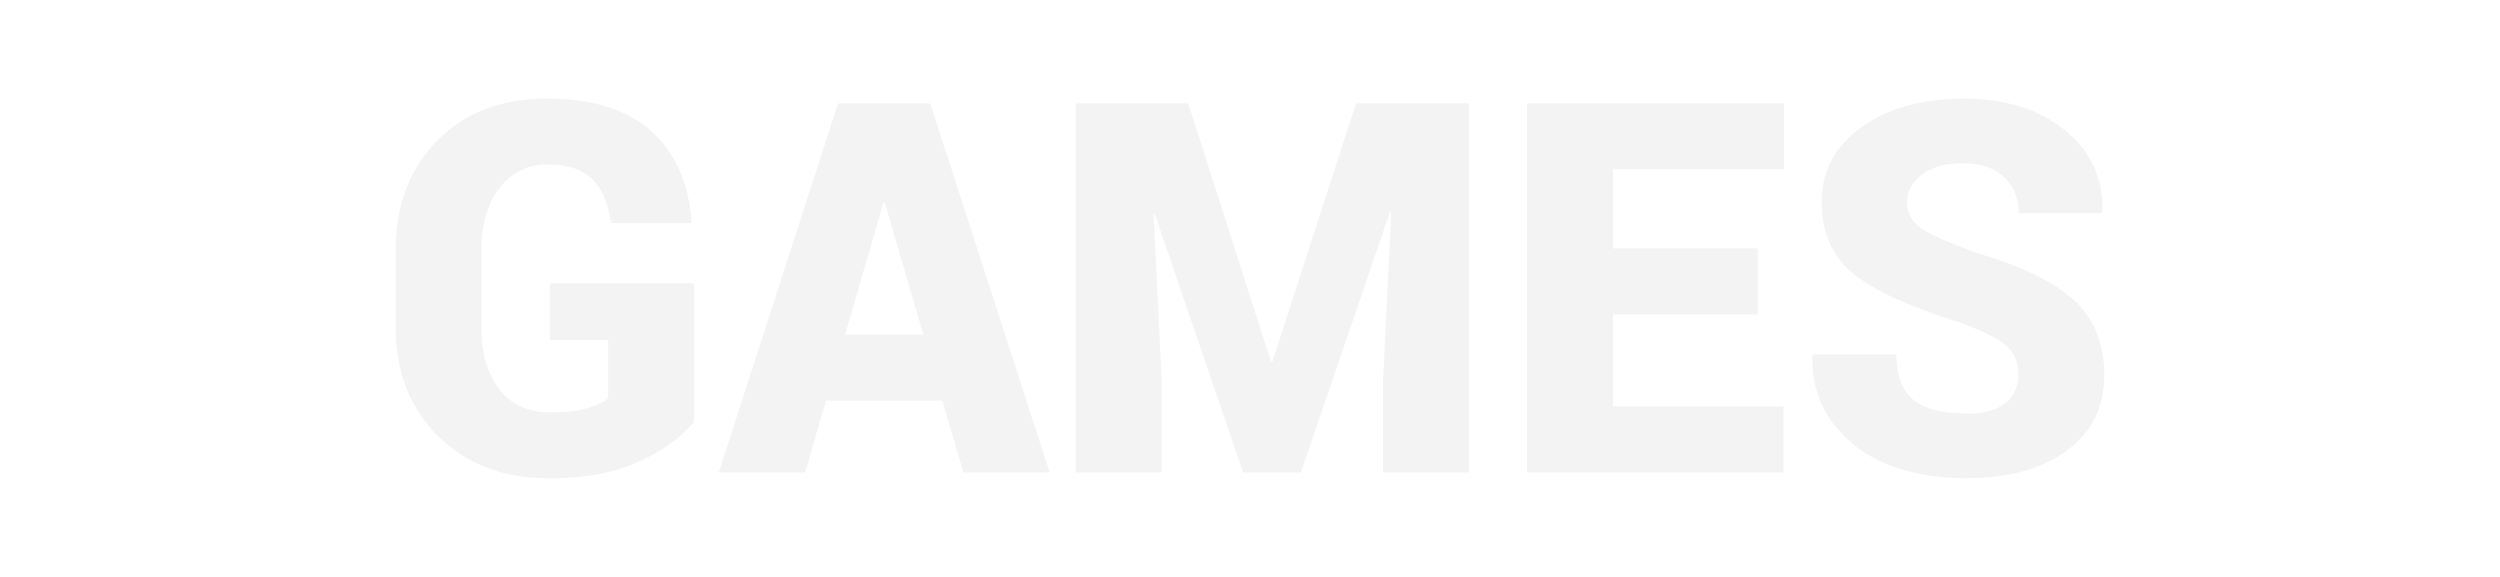<svg id="Layer_1" data-name="Layer 1" xmlns="http://www.w3.org/2000/svg" viewBox="0 0 1300 300"><defs><style>.cls-1{opacity:0.1;}.cls-2{fill:#858080;}</style></defs><title>games</title><g class="cls-1"><path class="cls-2" d="M360.91,147.36v72.07q-11,12.9-29.88,21.1t-45.12,8.2q-35.75,0-57.93-21.83t-22.19-56.83V129.93q0-34.86,21.6-56.76t56.84-21.9q35.22,0,54,16.55t21.46,47.32l-.15.88H317.7q-2.19-15.67-9.89-23.08t-23.14-7.39a29.93,29.93,0,0,0-24.9,12.23q-9.45,12.23-9.45,31.86v40.43q0,20.35,9.37,32.37t26.22,12q21.39,0,30.33-7.32V176.81H285.91V147.36Z"/><path class="cls-2" d="M501,245.65,490,208.3h-60.5l-10.84,37.35H373.8l62-191.89h47.9l62.11,191.89Zm-41.6-140.33L439.43,174h40.72l-20.07-68.7Z"/><path class="cls-2" d="M559.4,53.76h58.45l43.06,134.33h.74l43.5-134.33h58.74V245.65H719.21v-47.6l4.25-87.6-.73-.15L676.44,245.65h-30L600.56,111.47l-.73.15,4.25,86.43v47.6H559.4Z"/><path class="cls-2" d="M914,129.2v34.28H838.75v47.9h88.62v34.27H794.07V53.76H927.66V88H838.75V129.2Z"/><path class="cls-2" d="M1022.14,215v.15q13.64,0,20.51-5.35t6.89-15q0-9.66-6.38-15.16t-24.39-12.08q-39-12.17-55.22-25.42T947.29,105q0-24,20.65-38.82t53.11-14.87q32.43,0,52.66,16.41t19.48,42.18l-.29.88h-43.22q0-11.86-7.83-18.89t-21.24-7q-13.41,0-21.17,5.86T991.68,105q0,8.49,7.32,13.62t29.3,13q34.28,10.11,50.09,24.46t15.82,39.11q0,24.77-19.55,39.12t-52.52,14.35q-22.26,0-40.28-7.1a64.71,64.71,0,0,1-28.93-21.83Q942,205.09,942.46,185l.14-.73h43.51q0,16.26,8.71,23.51T1022.14,215Z"/></g></svg>